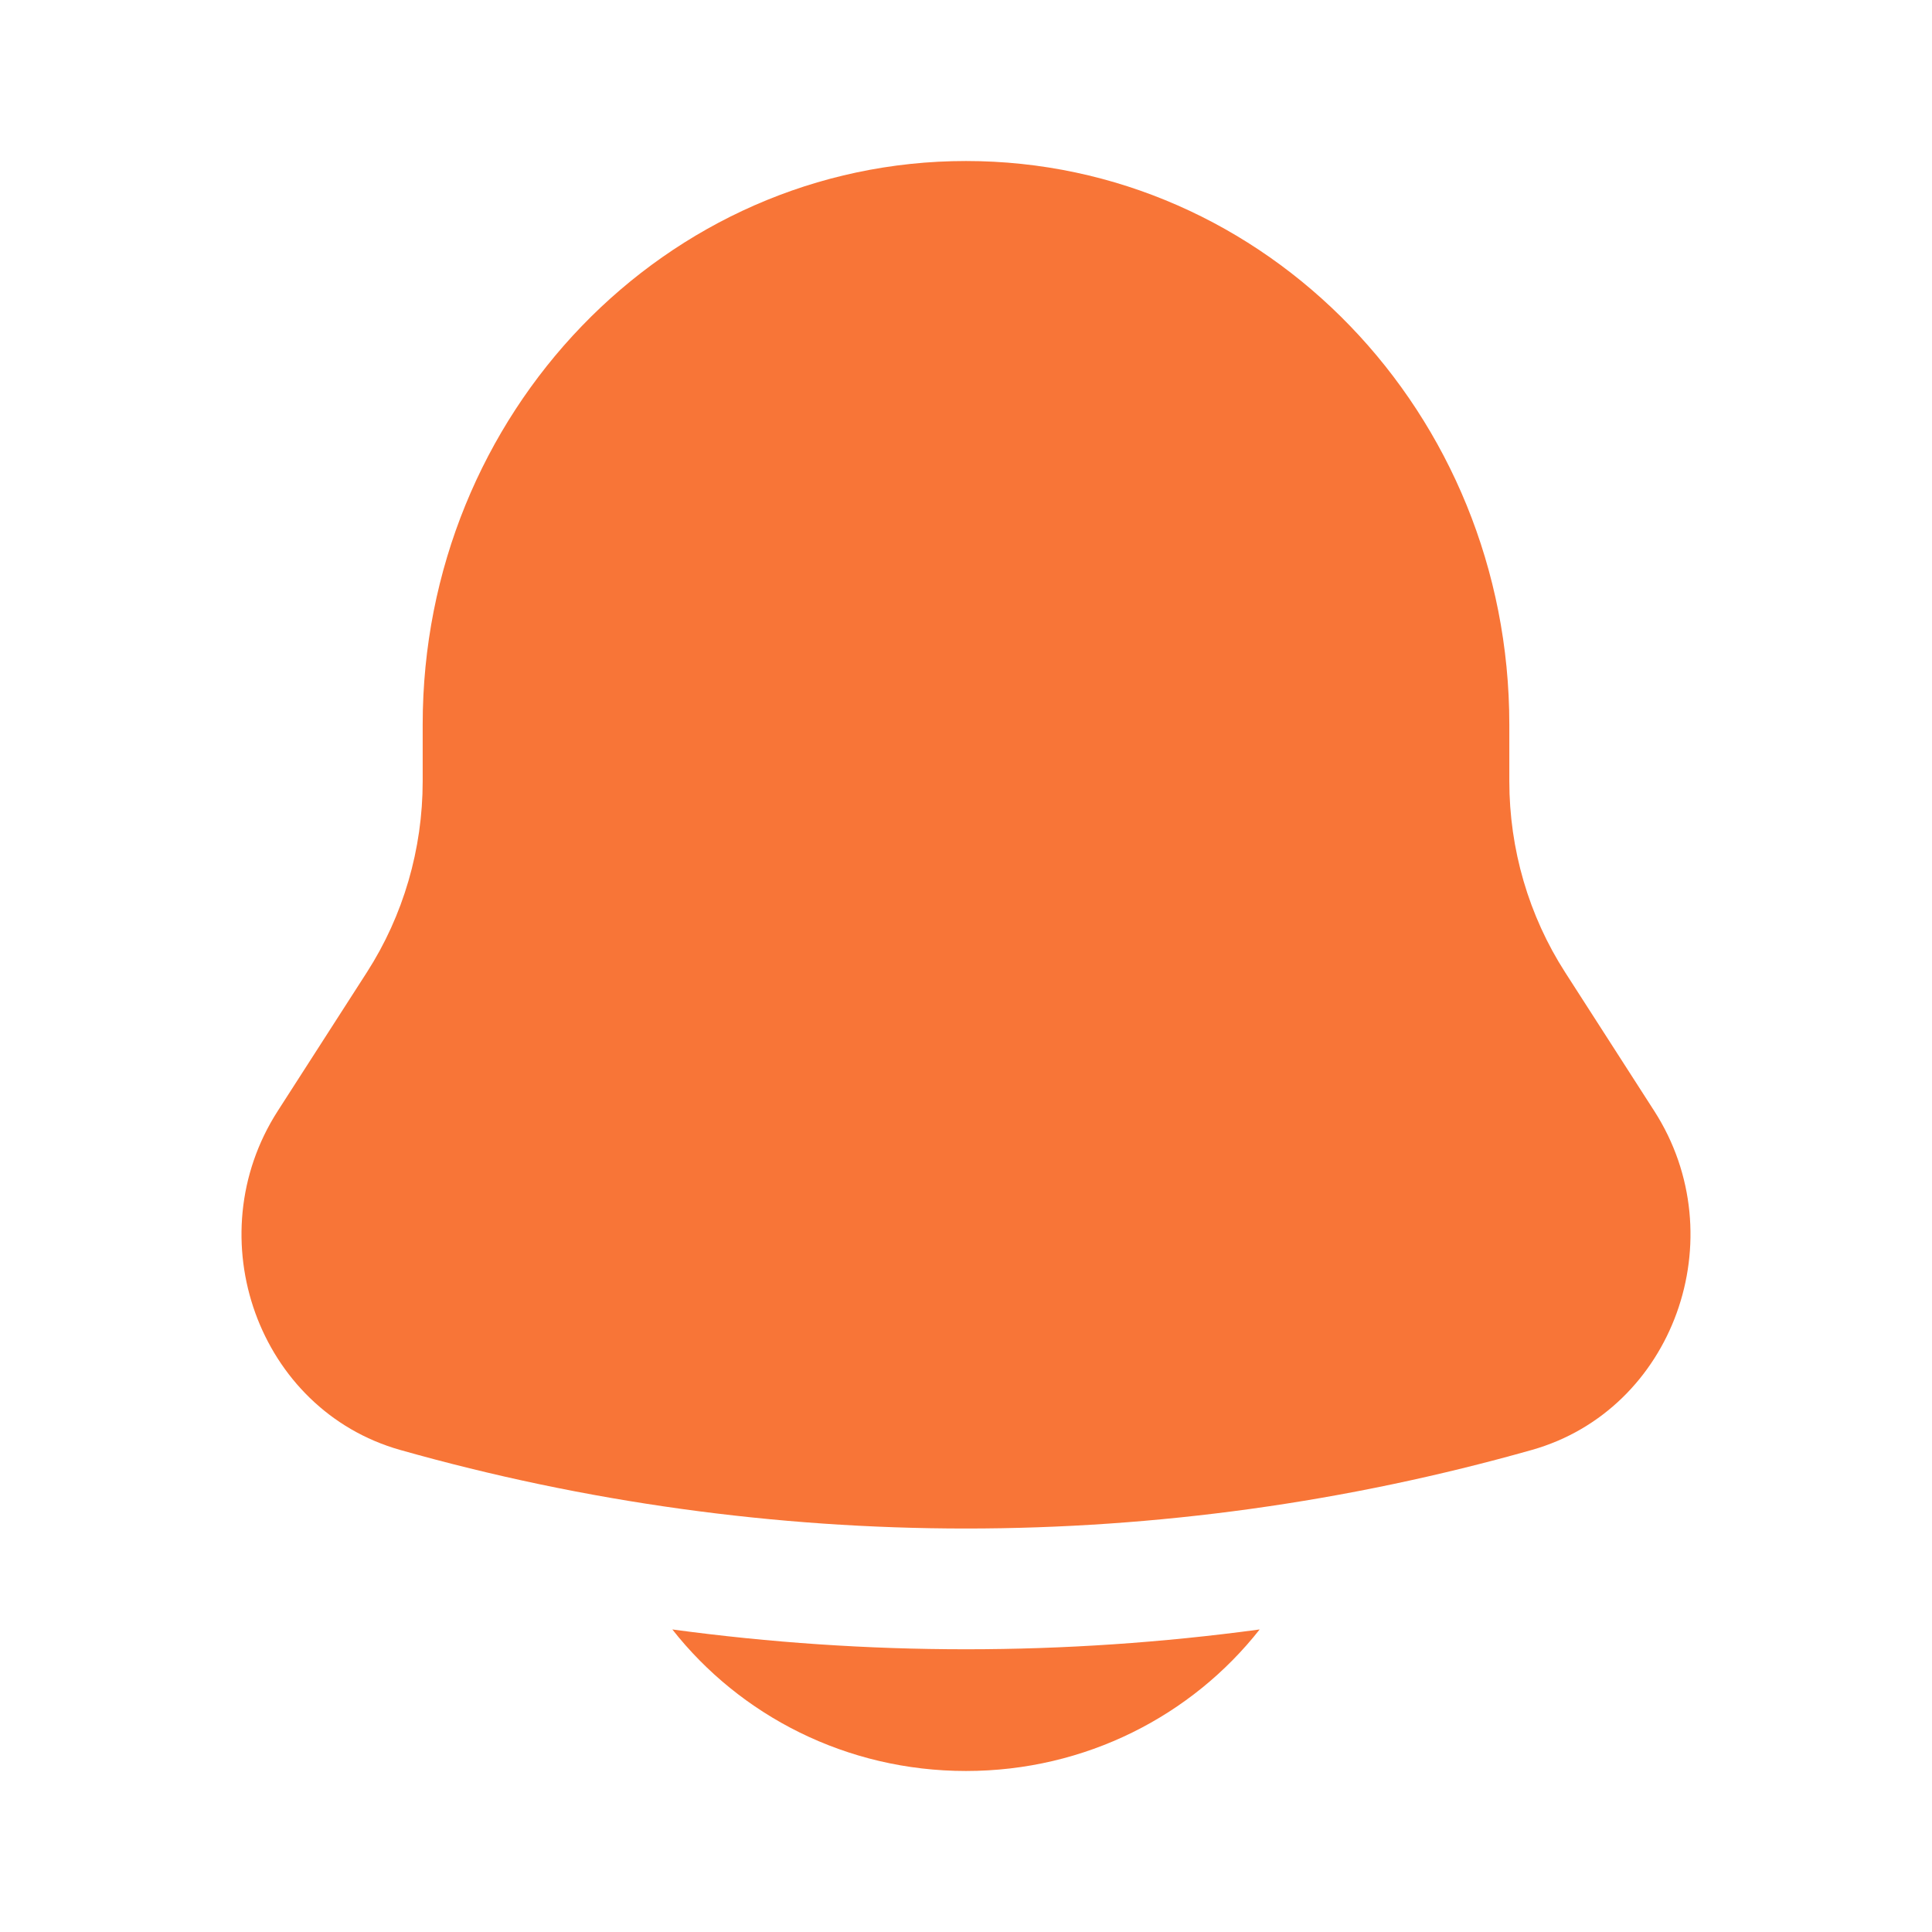 <svg width="50" height="50" viewBox="0 0 50 50" fill="none" xmlns="http://www.w3.org/2000/svg">
<path d="M17.4 42.17C19.152 44.398 21.904 45.833 25 45.833C28.096 45.833 30.848 44.398 32.6 42.17C27.555 42.854 22.445 42.854 17.4 42.17Z" fill="#F87537"/>
<path d="M39.061 18.75V20.217C39.061 21.977 39.563 23.698 40.505 25.163L42.812 28.752C44.919 32.031 43.31 36.487 39.645 37.524C30.057 40.236 19.943 40.236 10.355 37.524C6.69 36.487 5.081 32.031 7.188 28.752L9.495 25.163C10.437 23.698 10.939 21.977 10.939 20.217V18.75C10.939 10.696 17.235 4.167 25 4.167C32.766 4.167 39.061 10.696 39.061 18.75Z" fill="#F87537"/>
</svg>
